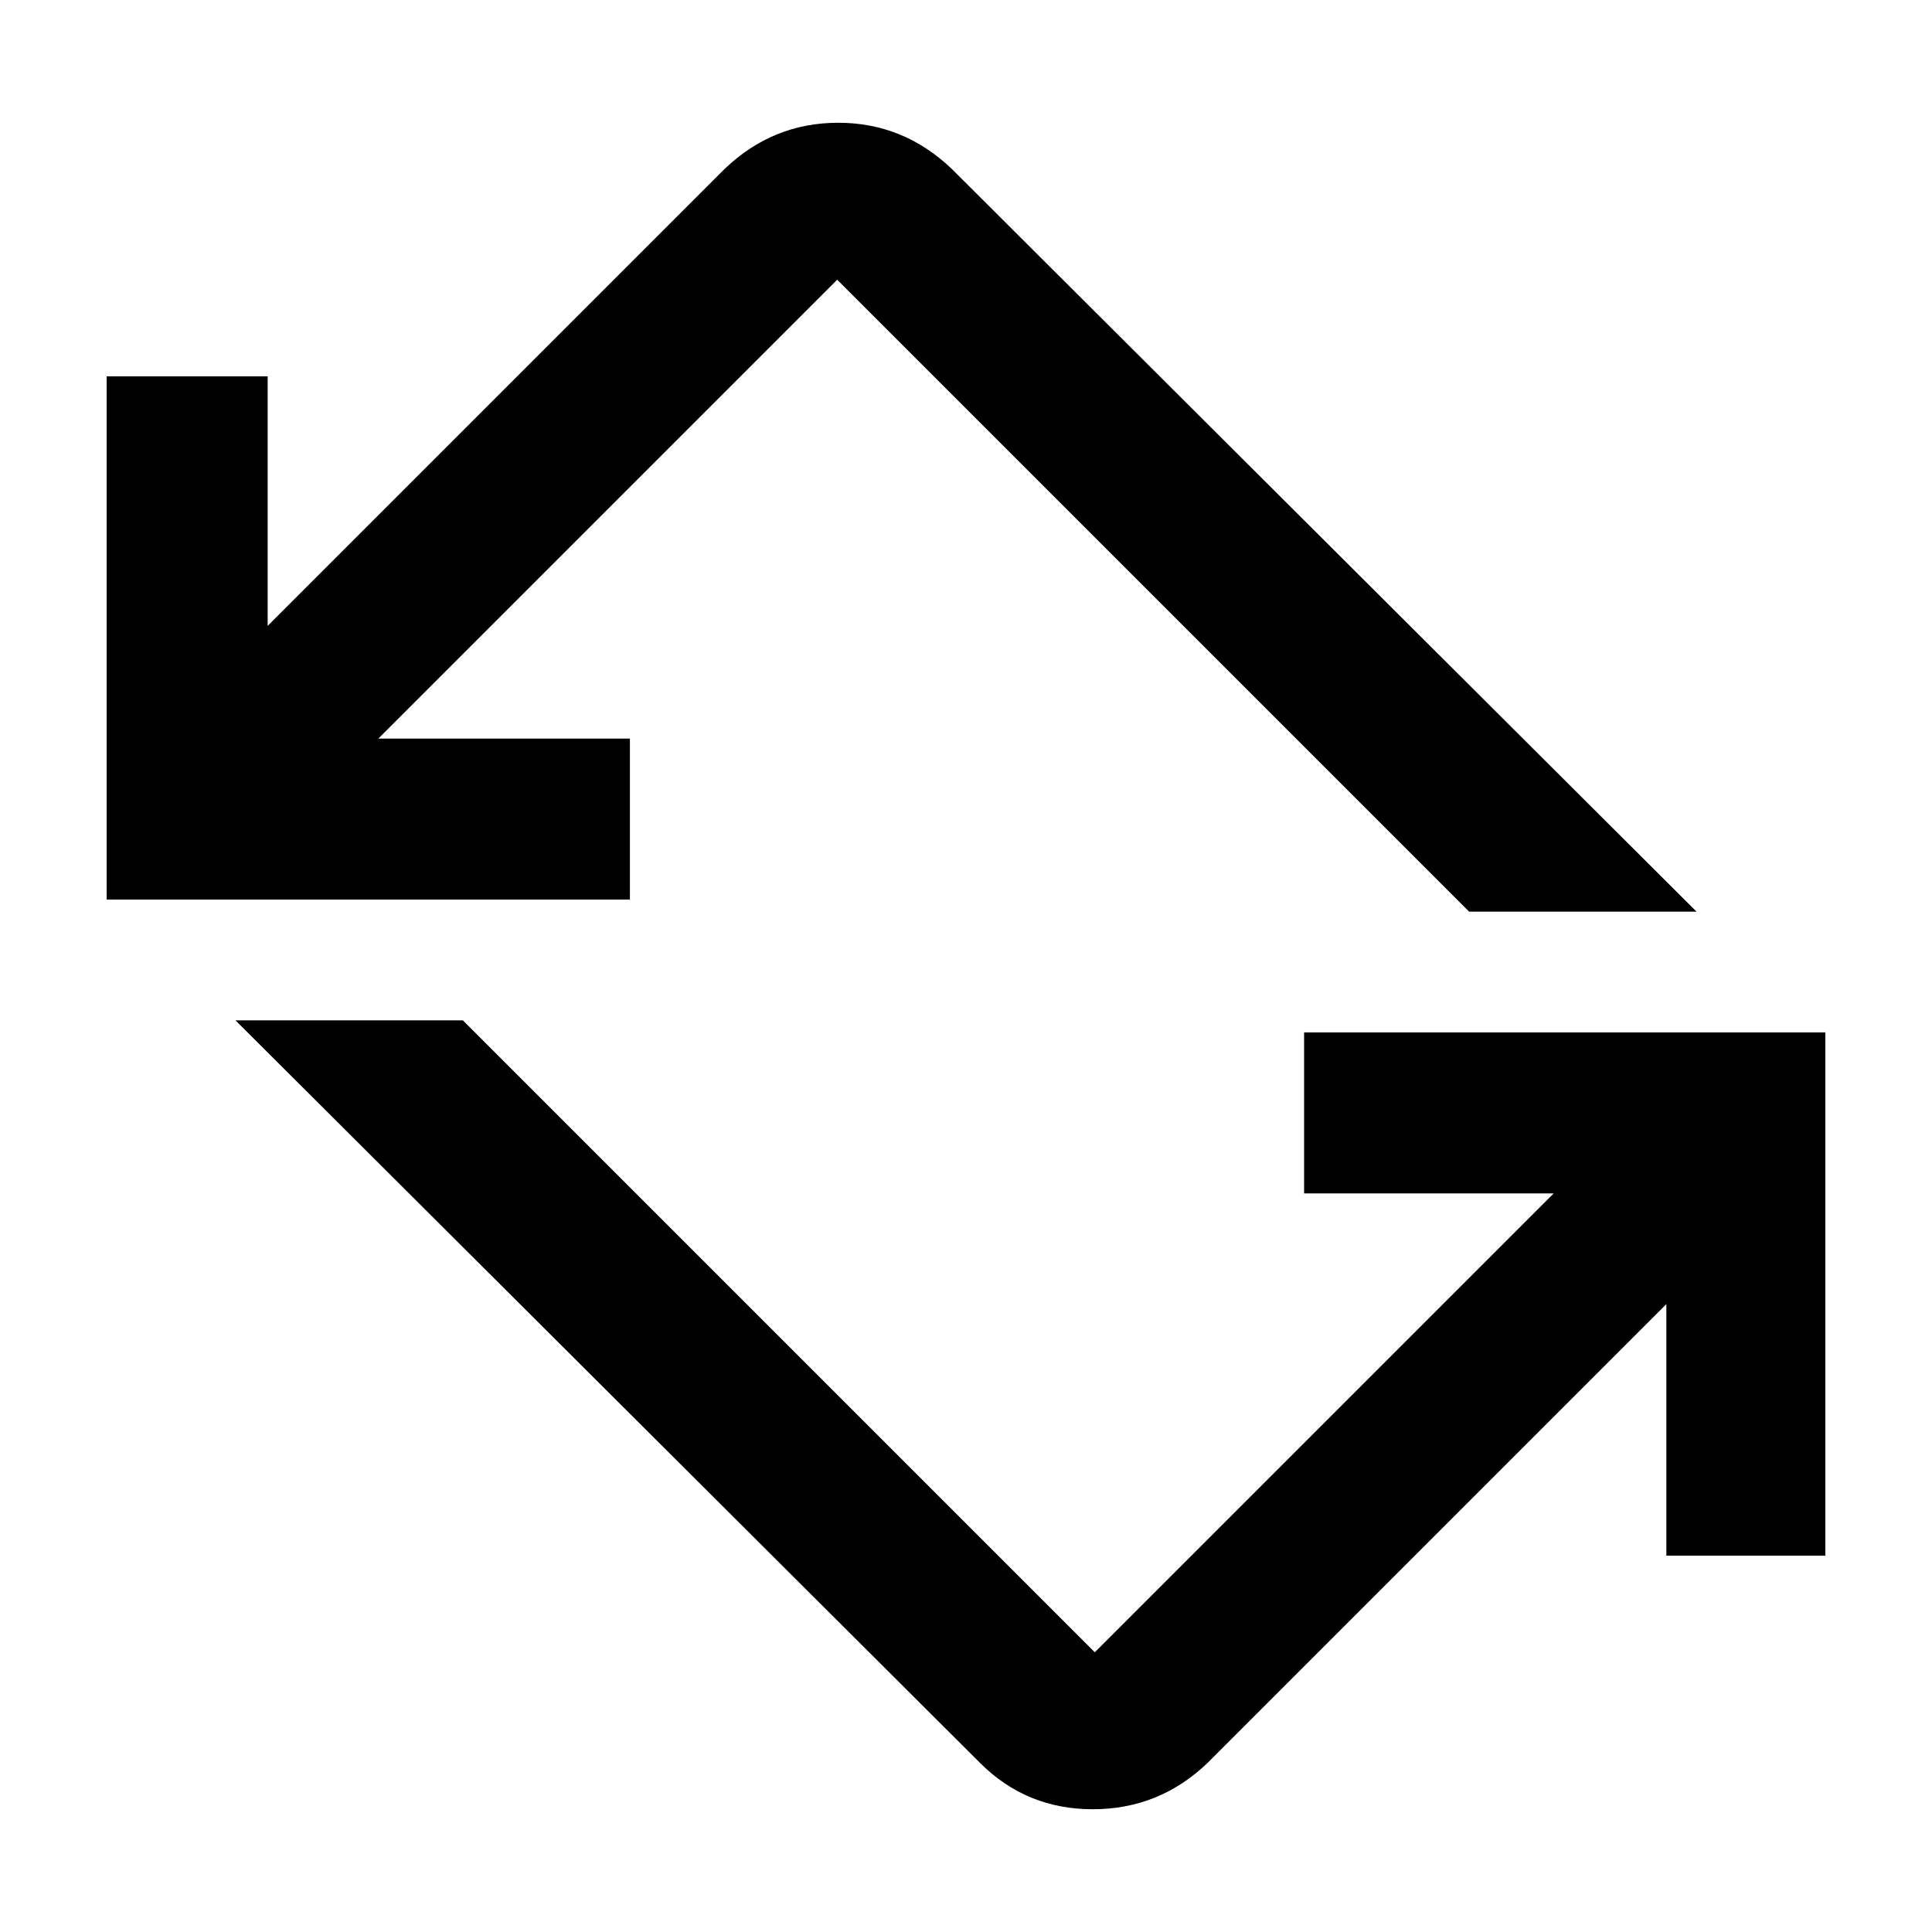 <svg xmlns="http://www.w3.org/2000/svg" width="48" height="48"><path d="M24.35 43.8 5.85 25.35h5.65l15.7 15.7 11.4-11.4h-6.2v-4h12.95v13H41.4V32.4L30 43.8q-1.2 1.15-2.85 1.15-1.65 0-2.8-1.15zM2.65 22.35v-13h4v6.2L18 4.2q1.2-1.15 2.825-1.15 1.625 0 2.825 1.15l18.5 18.45H36.5L20.8 6.95 9.4 18.35h6.25v4z"/></svg>